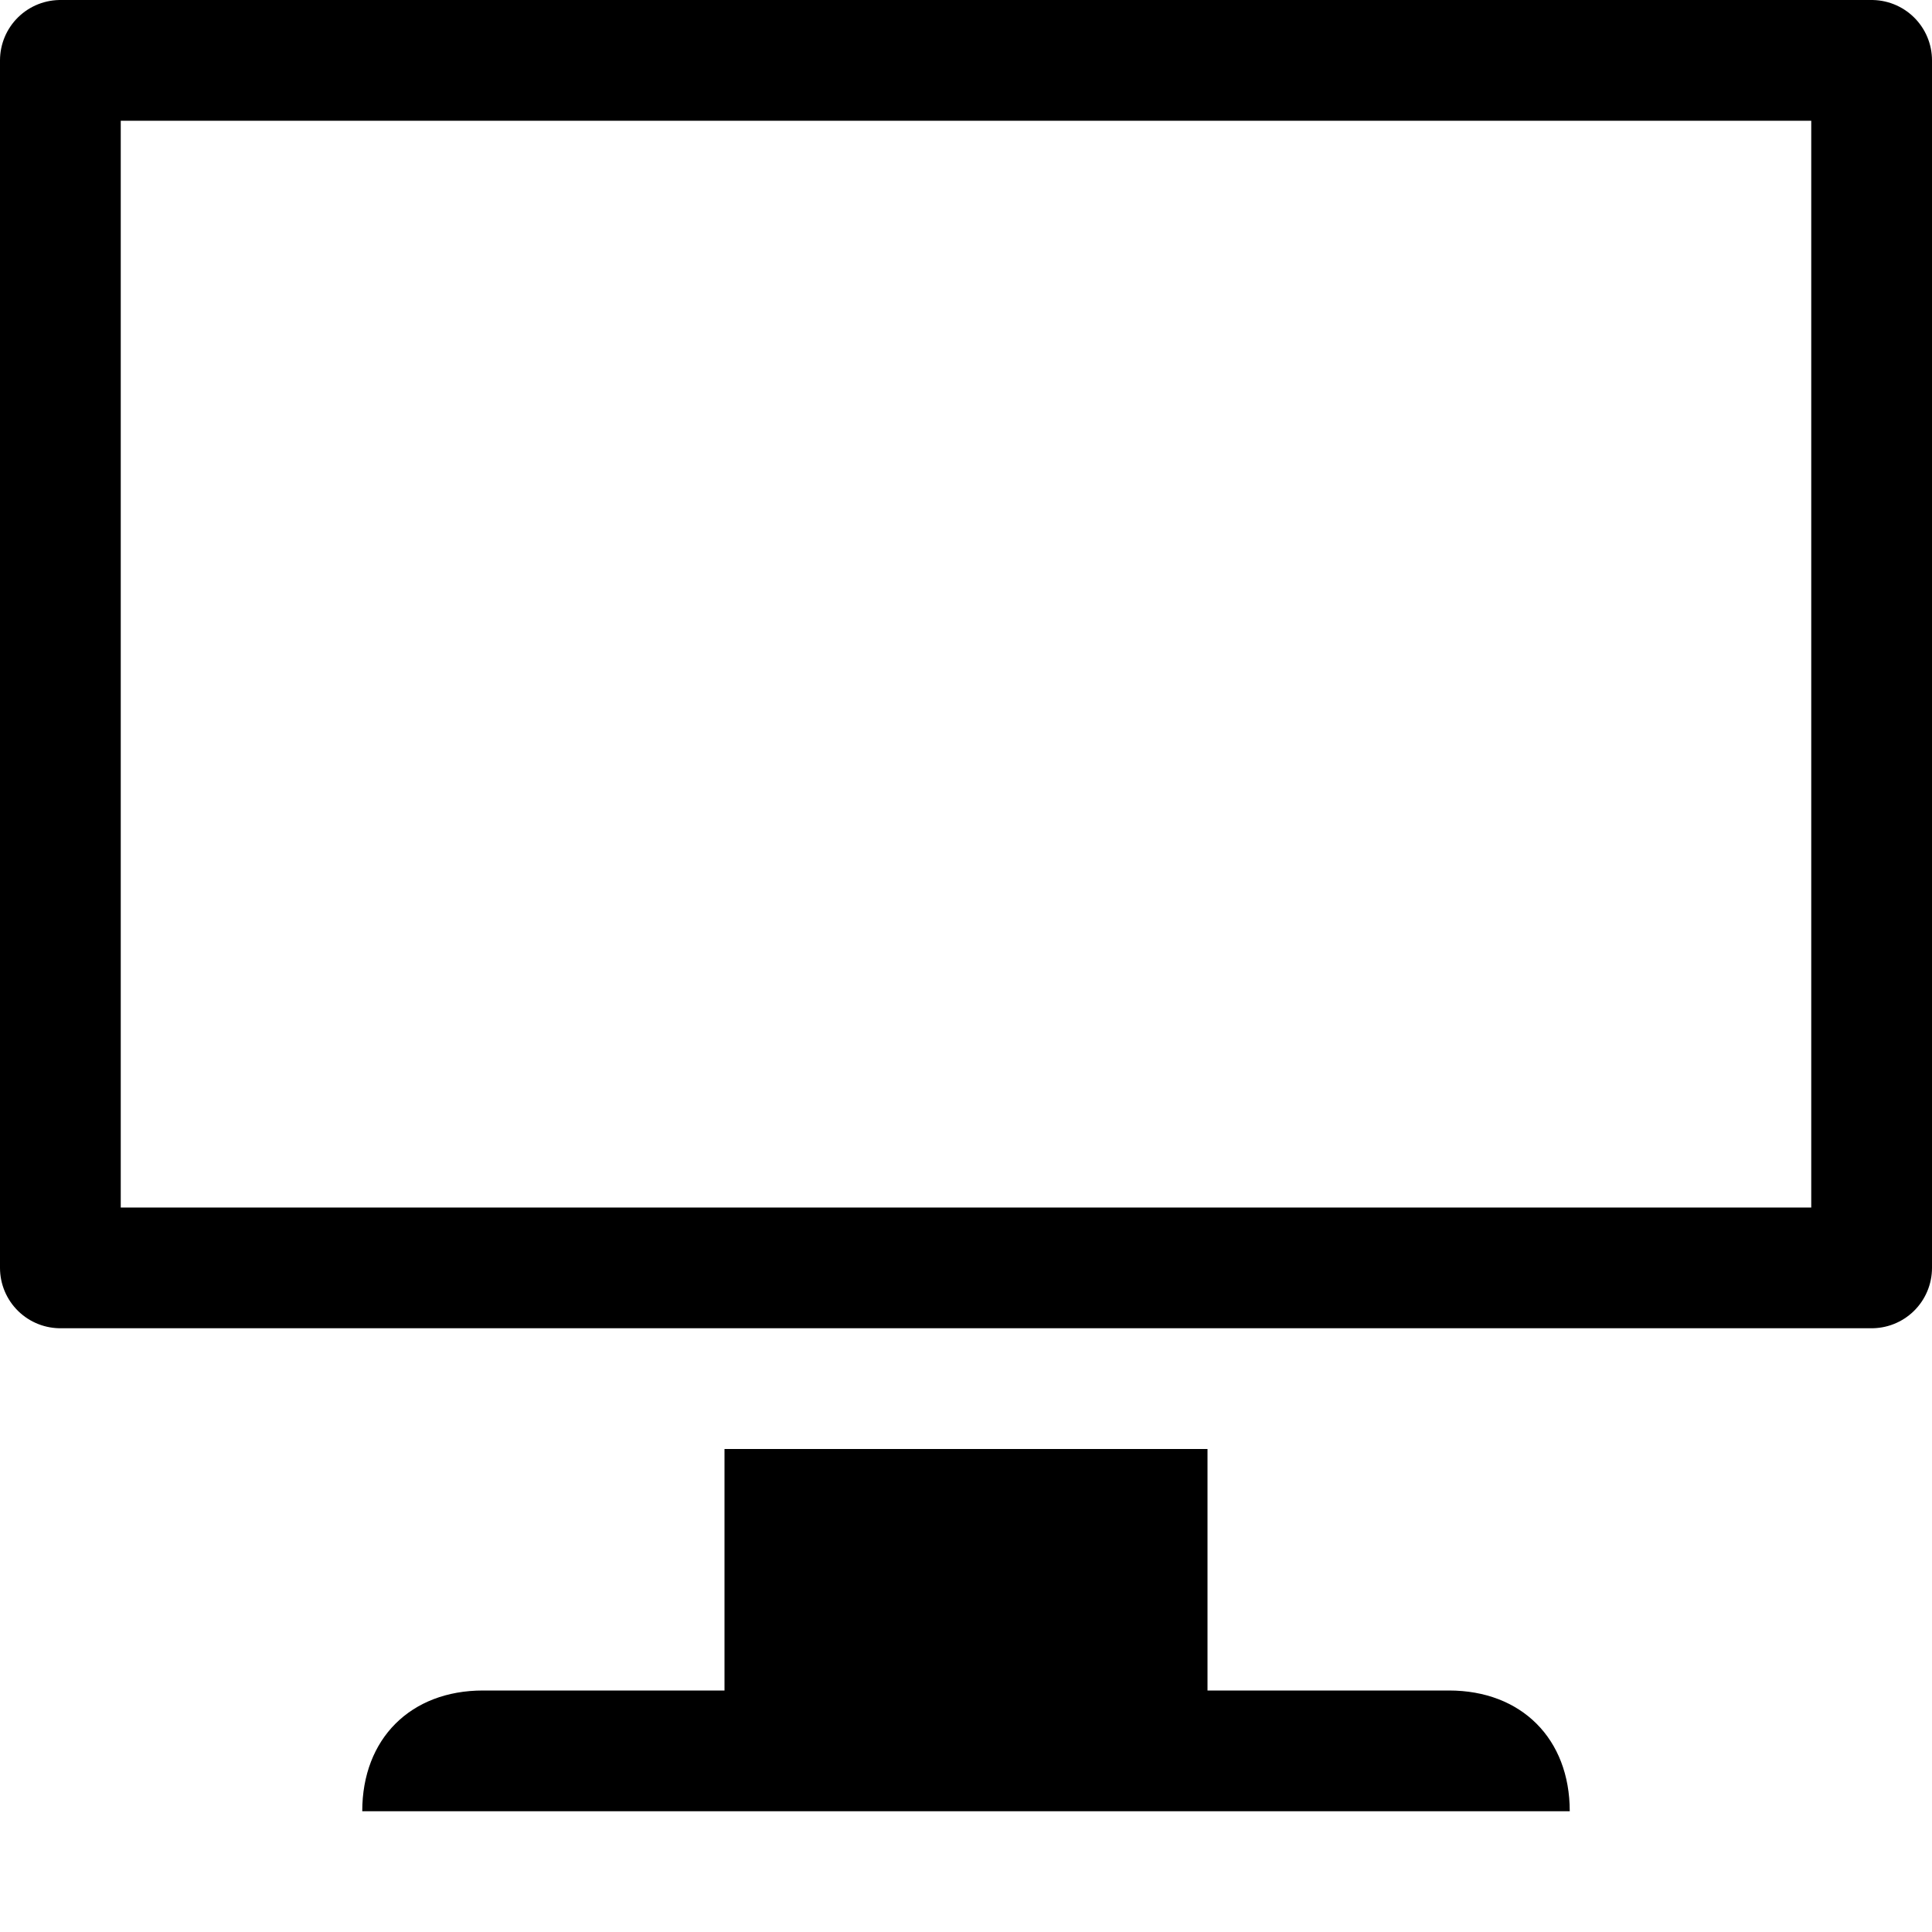 <svg version="1.1" xmlns="http://www.w3.org/2000/svg" width="16" height="16" data-icon="monitor" class="iconic iconic-monitor iconic-size-sm" viewBox="0 0 16 16">
  <g class="iconic-metadata">
    <title>Monitor</title>
  </g>
  <g class="iconic-container" data-width="16" data-height="15">
    <path class="iconic-monitor-base iconic-monitor-base-neck iconic-property-fill" d="M6 12h4v2.3h-4z" />
    <path d="M12 14h-8c-.6 0-1 .4-1 1h10c0-.6-.4-1-1-1z" class="iconic-monitor-base iconic-monitor-base-foot iconic-property-fill" />
    <path stroke="#000" stroke-linejoin="round" stroke-miterlimit="10" class="iconic-monitor-screen iconic-monitor-screen-border iconic-property-stroke" fill="none" d="M.5.5h15v10h-15z" />
  </g>
</svg>